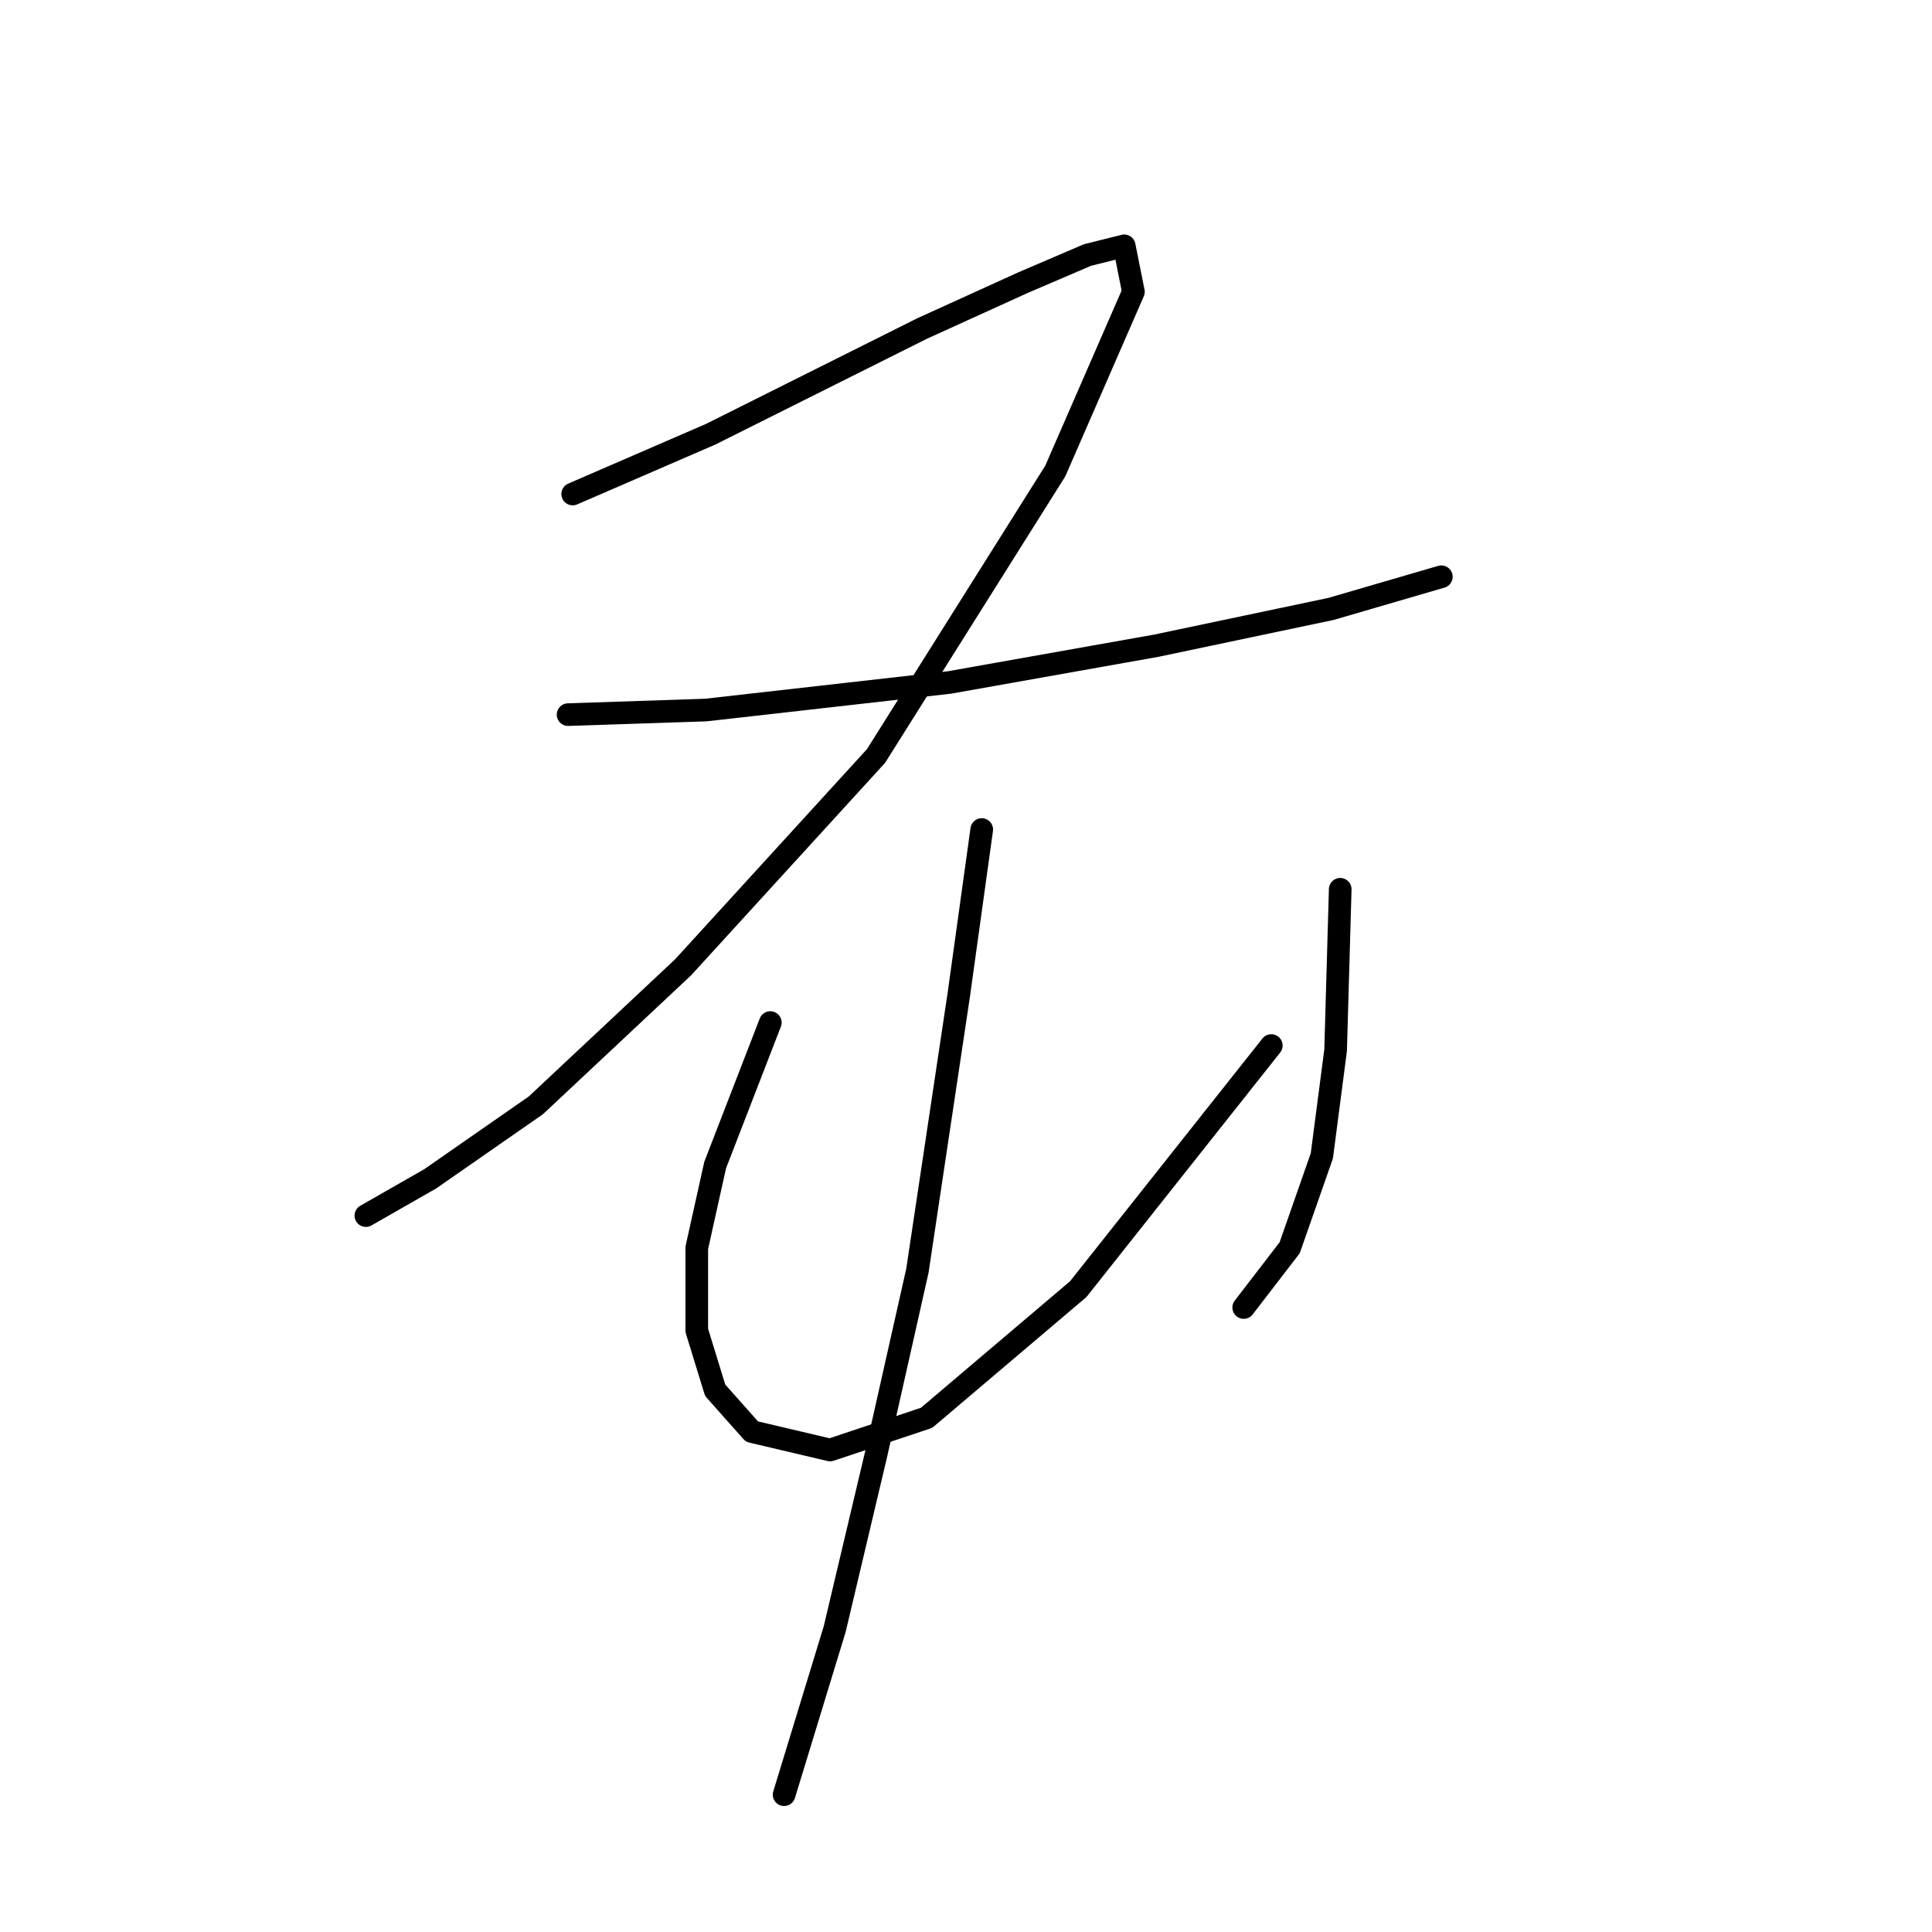 <?xml version="1.0" standalone="no"?>
    <svg width="256" height="256" xmlns="http://www.w3.org/2000/svg" version="1.1">
    <polyline stroke="black" stroke-width="3" stroke-linecap="round" fill="transparent" stroke-linejoin="round" points="75.884 65.46 94.154 57.543 107.552 50.844 122.168 43.536 135.566 37.446 144.092 33.792 148.964 32.574 150.182 38.664 139.829 62.415 116.078 100.173 90.5 128.187 71.012 146.457 57.005 156.201 48.479 161.073 48.479 161.073 " />
        <polyline stroke="black" stroke-width="3" stroke-linecap="round" fill="transparent" stroke-linejoin="round" points="75.275 94.692 93.545 94.083 125.822 90.429 153.227 85.557 176.368 80.685 190.984 76.422 190.984 76.422 " />
        <polyline stroke="black" stroke-width="3" stroke-linecap="round" fill="transparent" stroke-linejoin="round" points="102.071 135.495 94.763 154.374 92.327 165.336 92.327 176.298 94.763 184.215 99.635 189.695 109.988 192.131 122.777 187.868 142.874 170.817 168.452 138.54 168.452 138.54 " />
        <polyline stroke="black" stroke-width="3" stroke-linecap="round" fill="transparent" stroke-linejoin="round" points="177.586 117.834 176.977 139.149 175.151 153.156 170.888 165.336 164.798 173.253 164.798 173.253 " />
        <polyline stroke="black" stroke-width="3" stroke-linecap="round" fill="transparent" stroke-linejoin="round" points="130.085 109.917 127.04 131.841 121.559 168.381 116.078 192.74 110.597 215.882 103.898 237.806 103.898 237.806 " />
        </svg>